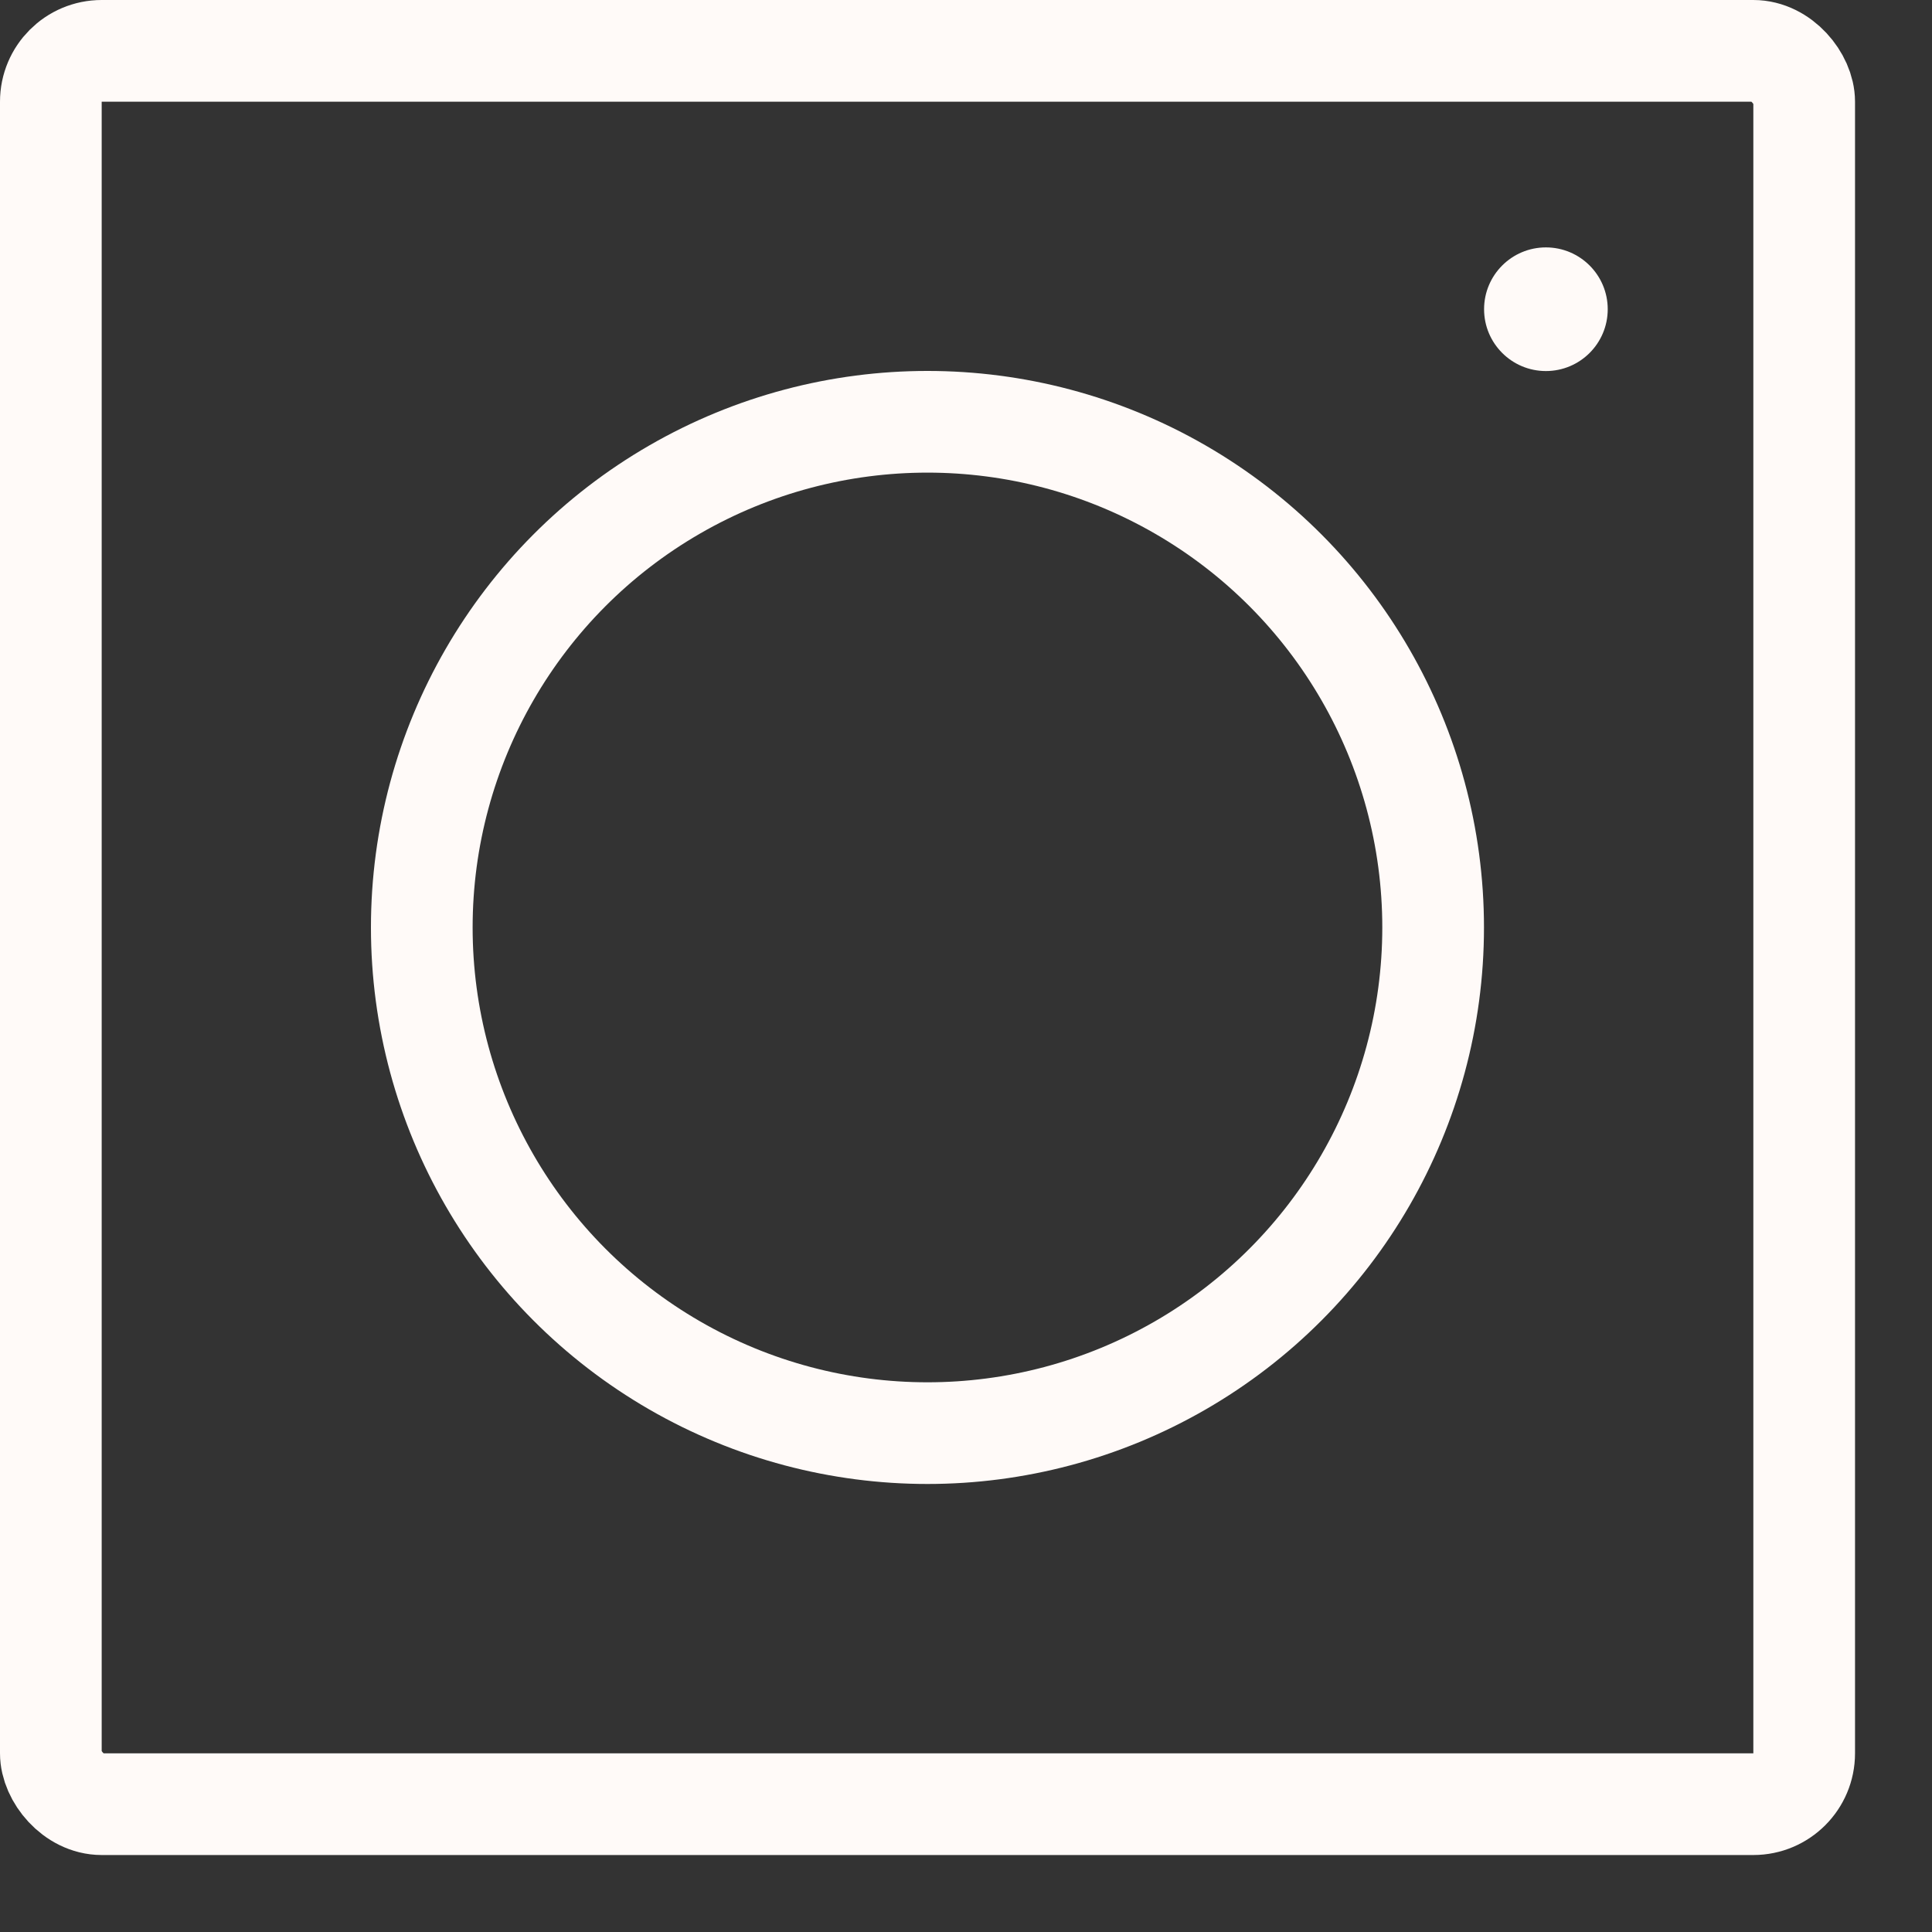 <svg width="19" height="19" viewBox="0 0 19 19" fill="none" xmlns="http://www.w3.org/2000/svg">
<rect x="0" y="0" width="19" height="19" fill="#333333" stroke="none"/>
<rect x="0.5" y="0.5" width="17.243" height="17.243" rx="0.5" stroke="#FFFAF8"/>
<circle cx="9.121" cy="9.121" r="4.973" stroke="#FFFAF8"/>
<circle cx="15.203" cy="3.041" r="0.608" fill="#FFFAF8"/>
</svg>
